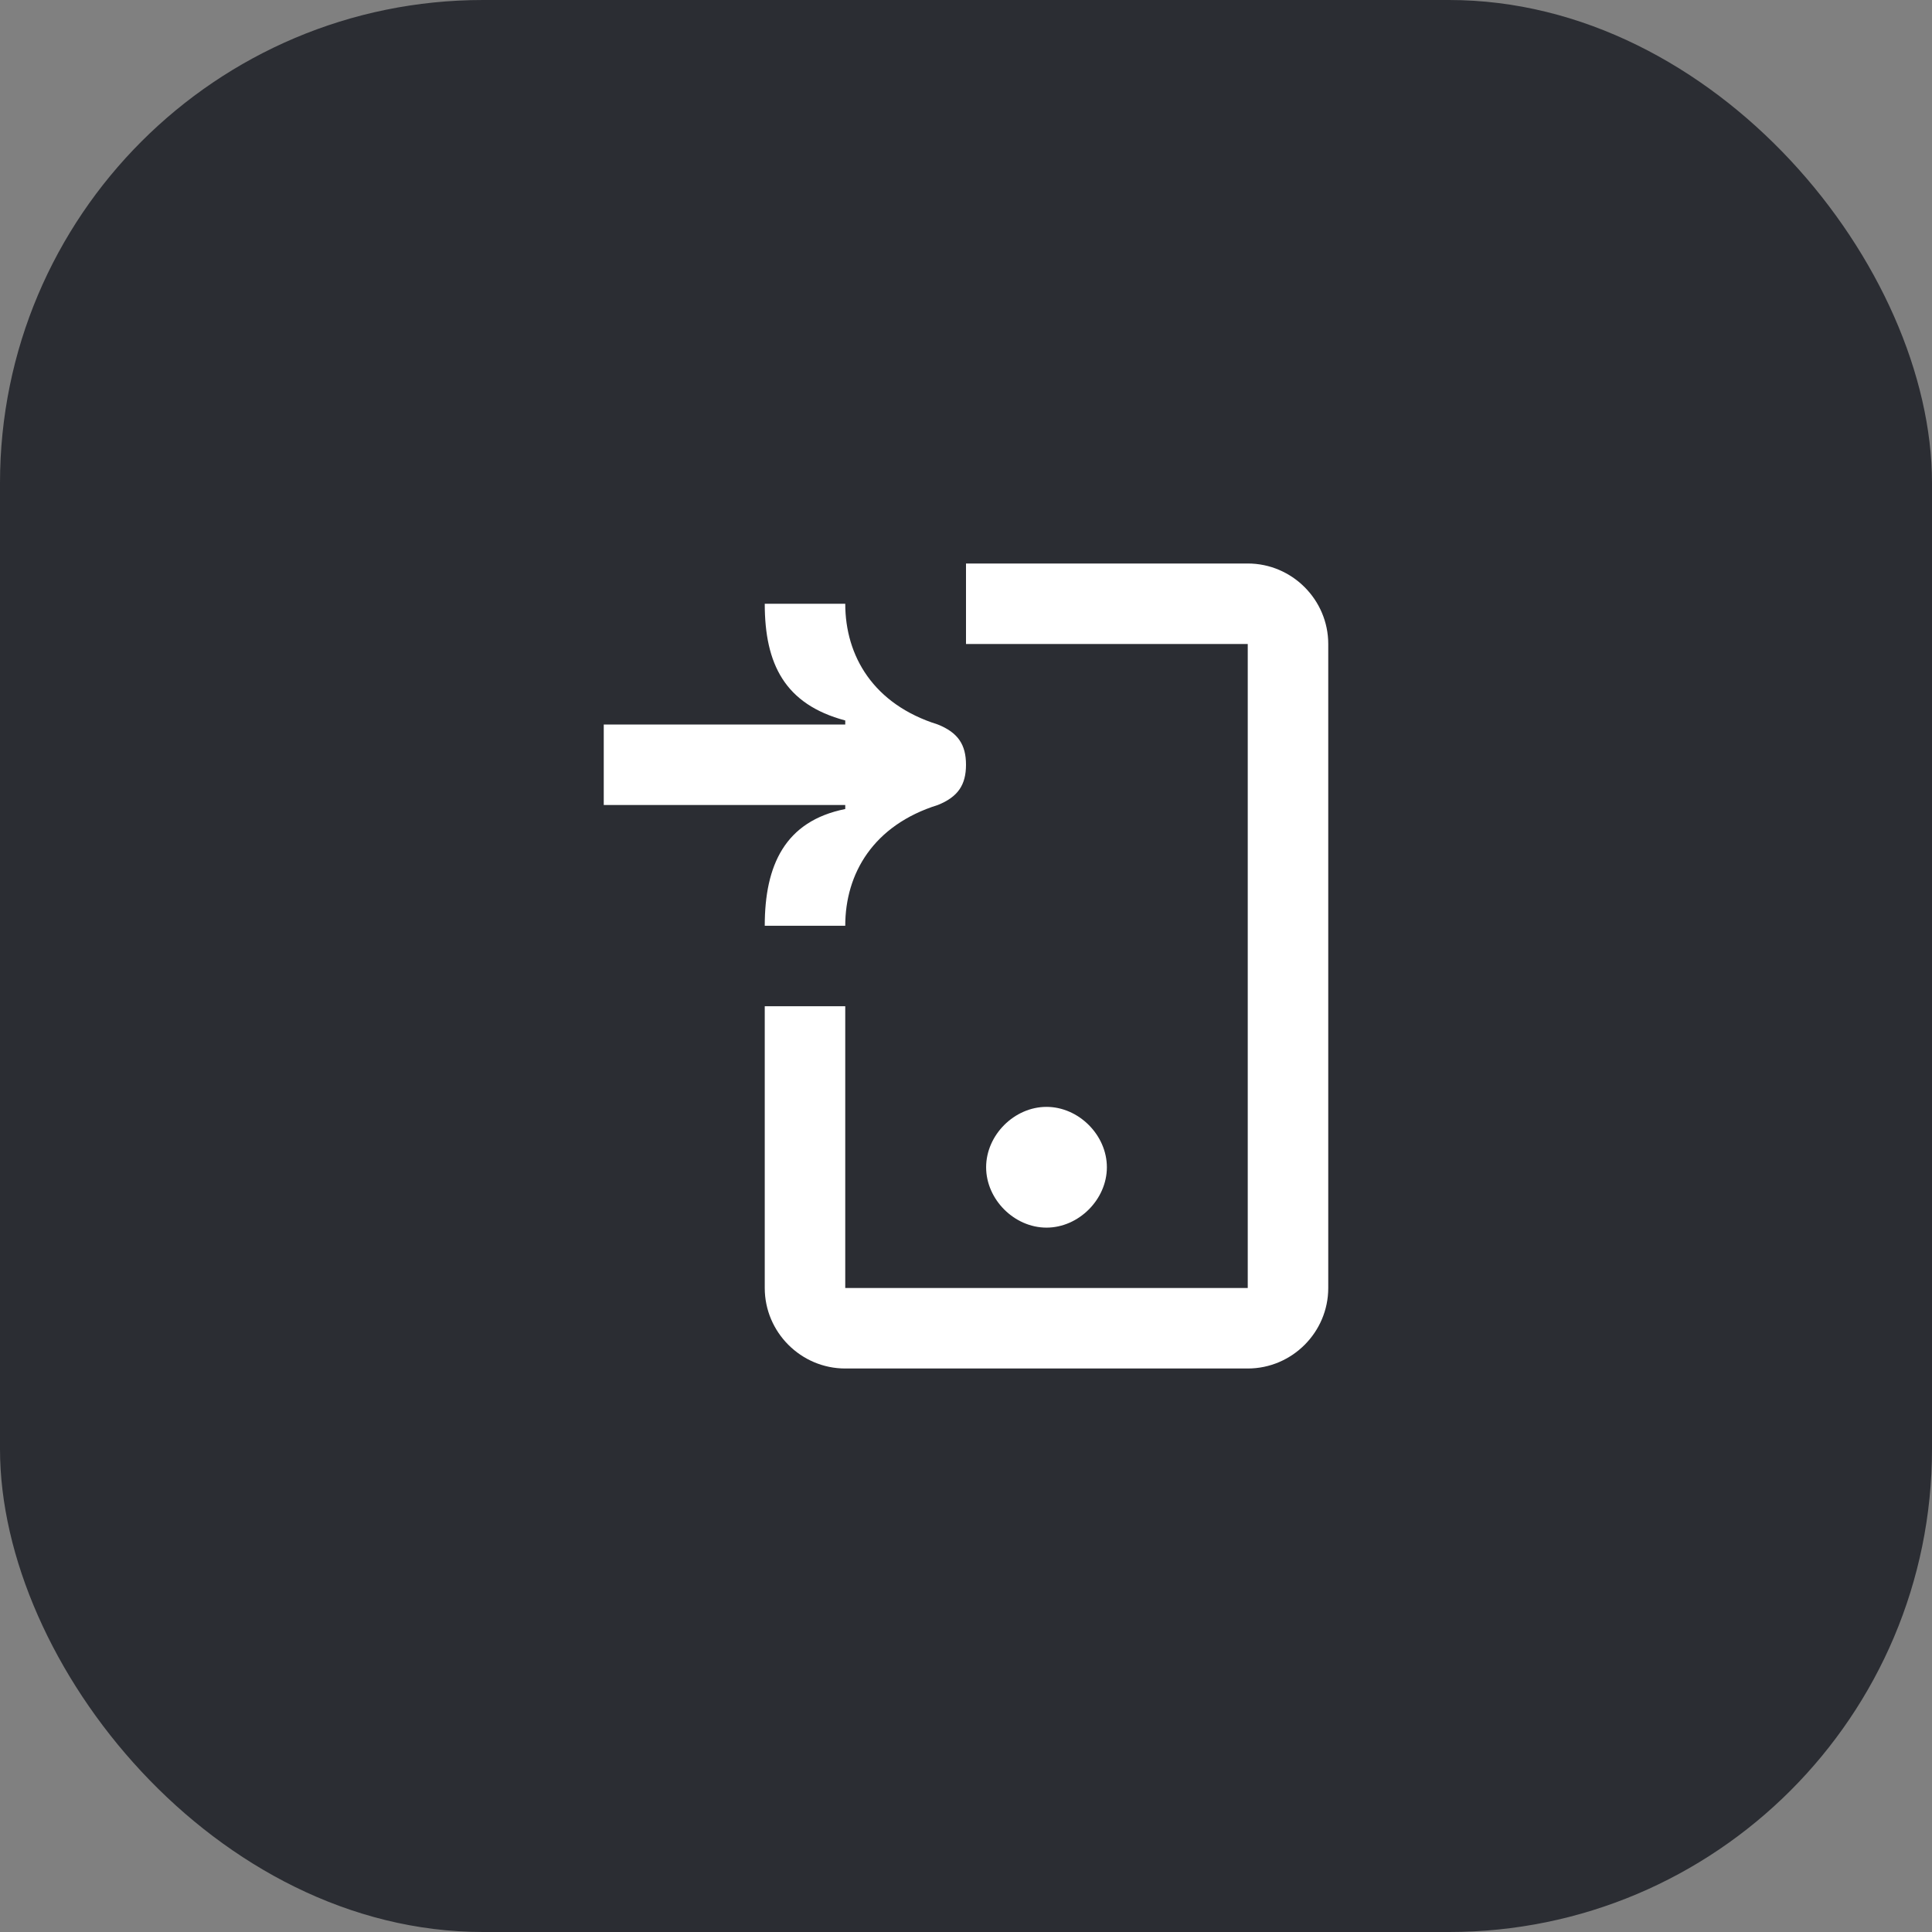<svg width="48" height="48" viewBox="0 0 48 48" fill="none" xmlns="http://www.w3.org/2000/svg">
<rect x="0" y="0" width="48" height="48" fill="#808080" stroke="none"/>
<rect width="48" height="48" rx="12" fill="#2B2D33"/>
<path d="M15 18V20H21V20.1C19.5 20.4 19 21.5 19 23H21C21 21.7 21.7 20.5 23.3 20C23.8 19.8 24 19.5 24 19C24 18.5 23.8 18.2 23.3 18C21.7 17.5 21 16.3 21 15H19C19 16.5 19.5 17.5 21 17.9V18H15ZM26 30.5C26.8 30.5 27.5 29.8 27.5 29C27.5 28.2 26.8 27.5 26 27.5C25.2 27.5 24.5 28.2 24.5 29C24.5 29.8 25.2 30.5 26 30.5ZM31 16H24V14H31C32.1 14 33 14.9 33 16V32C33 33.1 32.1 34 31 34H21C19.9 34 19 33.1 19 32V25H21V32H31V16Z" fill="white"/>
</svg>
